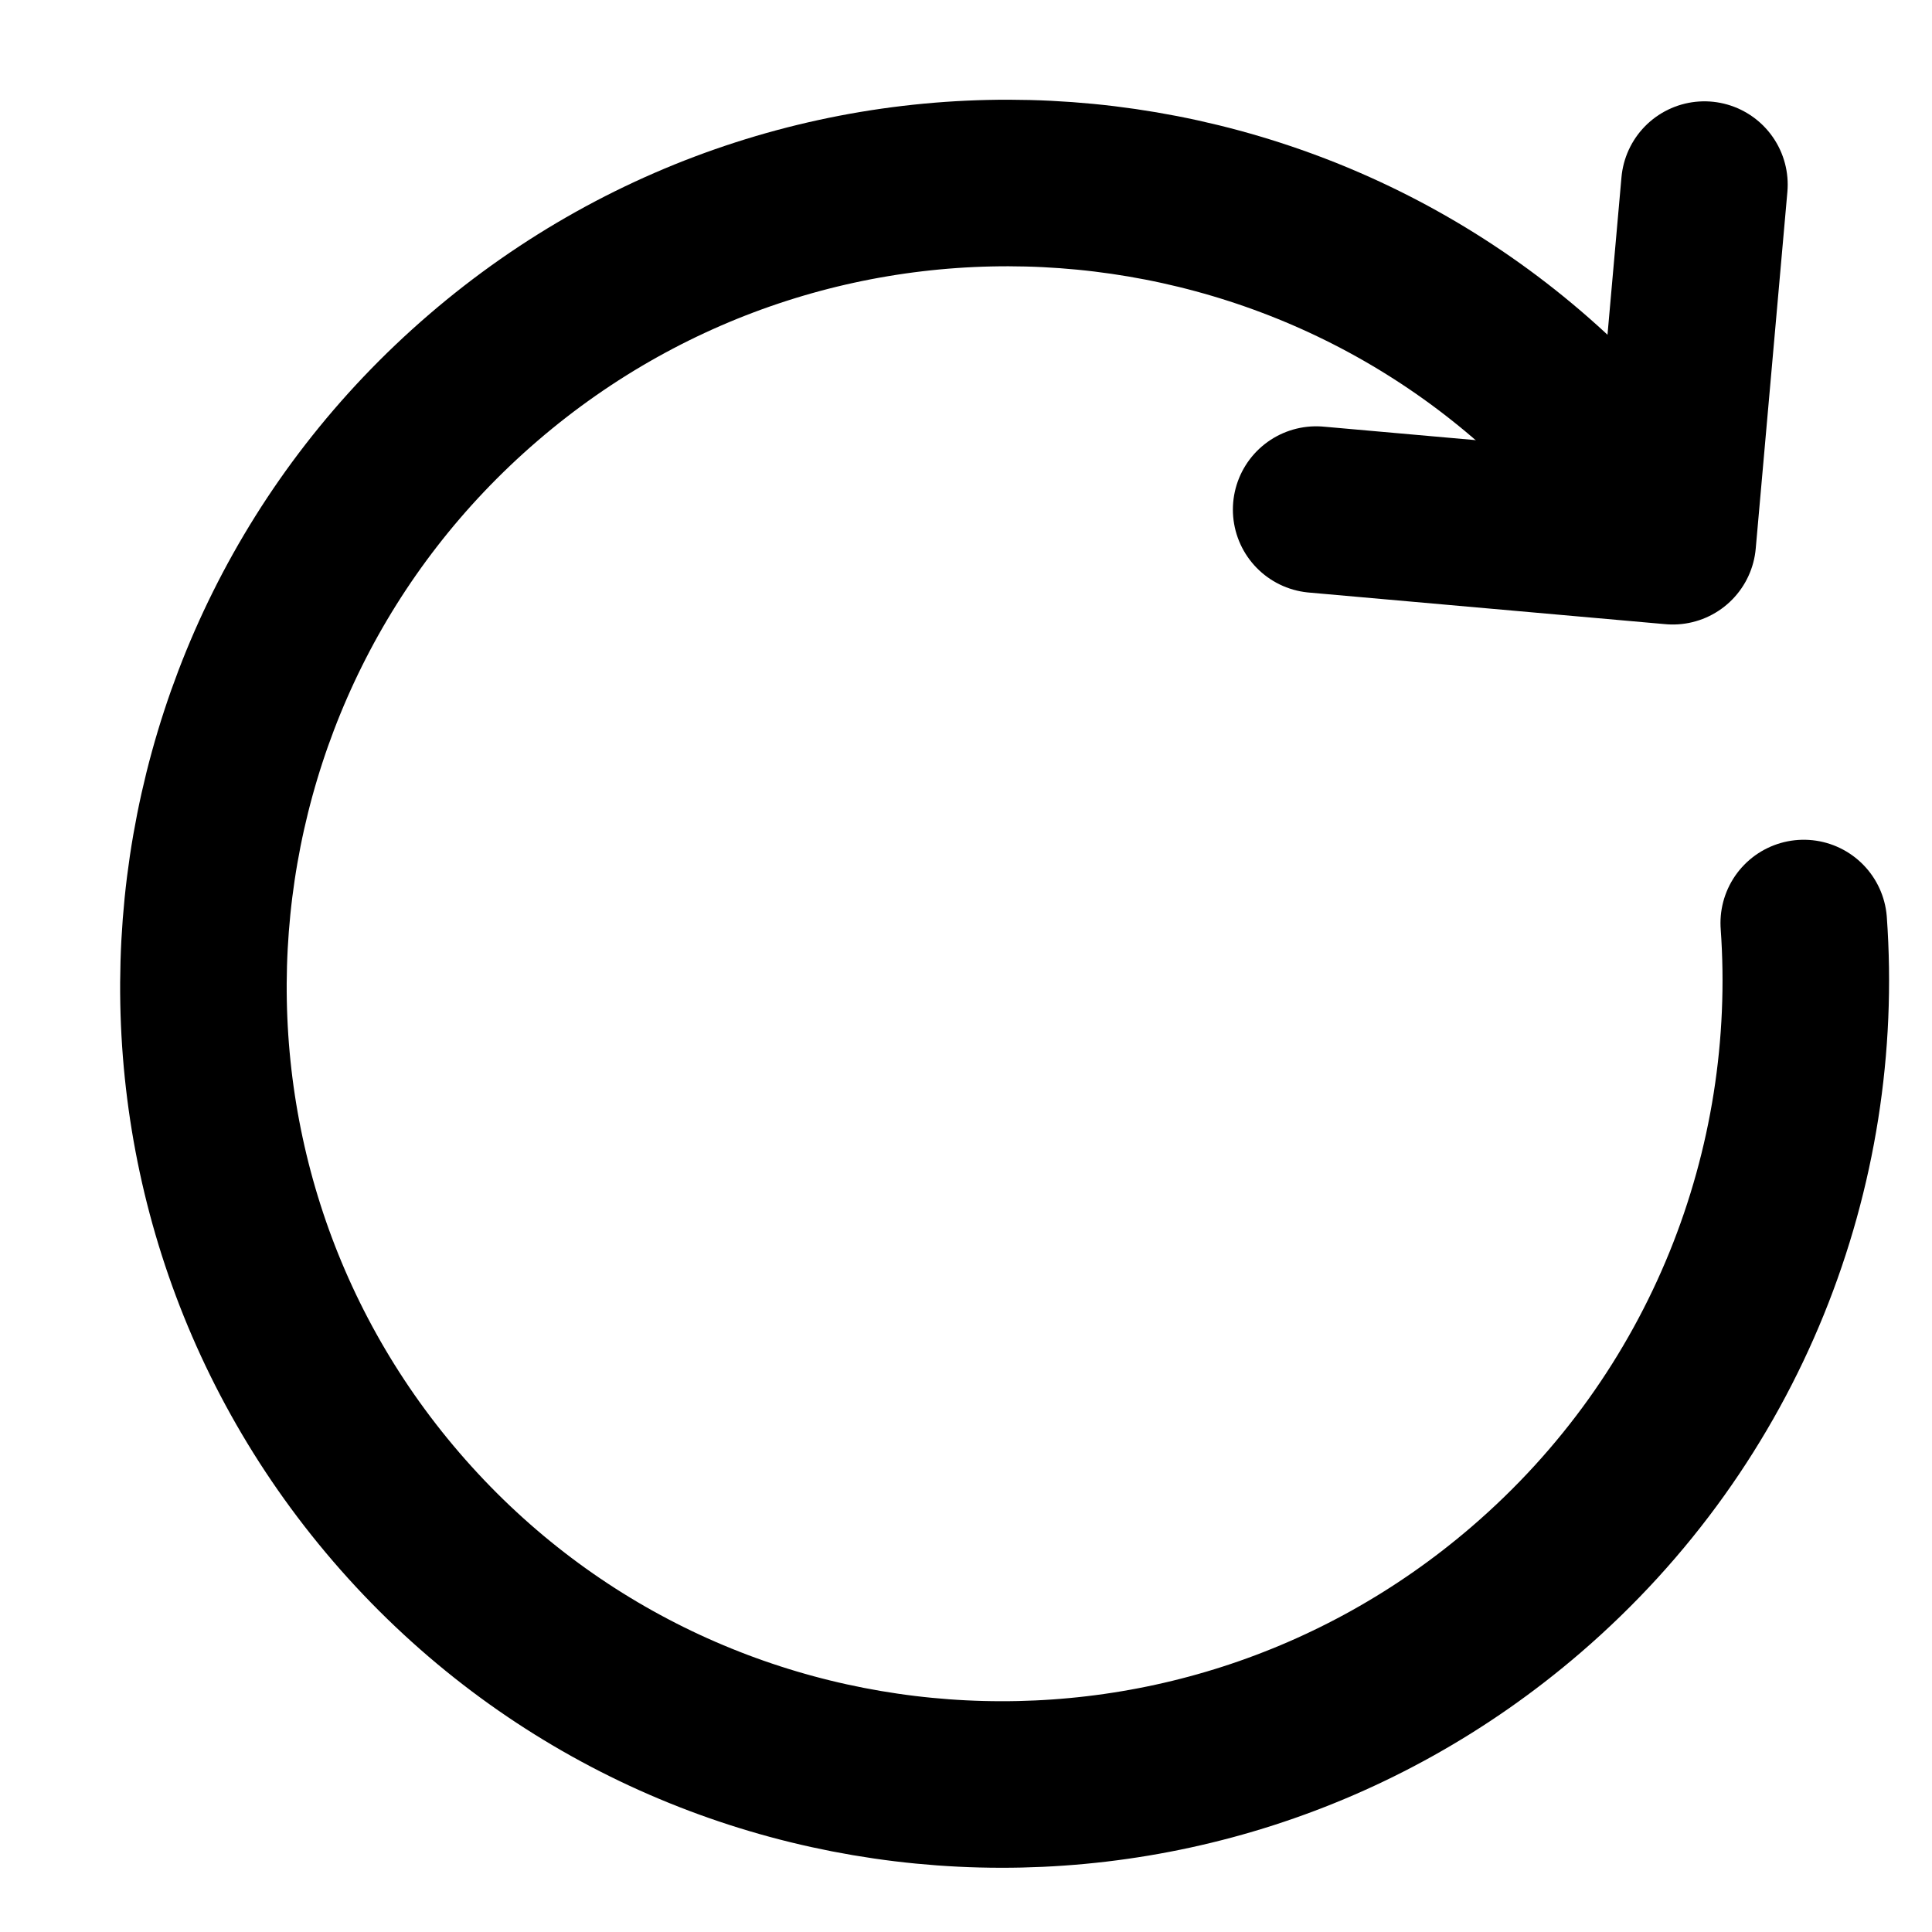 <svg width="29" height="29" viewBox="0 0 29 29" fill="none" xmlns="http://www.w3.org/2000/svg">
<path d="M27.075 13.855C27.338 17.525 25.916 21.274 22.905 23.864C17.862 28.202 10.27 27.646 5.948 22.621C1.626 17.597 2.211 10.007 7.254 5.669C12.298 1.331 19.89 1.887 24.212 6.911L24.5 7.5" stroke="black" stroke-width="2.5" stroke-linecap="round" stroke-linejoin="round"/>
<path d="M19.756 7.649L25.109 8.124L25.584 2.771" stroke="black" stroke-width="2.5" stroke-linecap="round" stroke-linejoin="round"/>
</svg>
